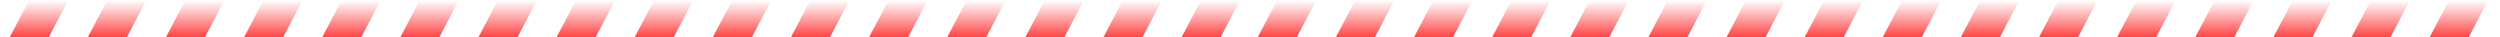 <svg height="19" viewBox="0 0 1280 19" fill="none" xmlns="http://www.w3.org/2000/svg"><path d="M-665 0h20l-10 19h-20l10-19z" fill="url(#paint0_linear)"/><path d="M-625 0h20l-10 19h-20l10-19z" fill="url(#paint1_linear)"/><path d="M-585 0h20l-10 19h-20l10-19z" fill="url(#paint2_linear)"/><path d="M-545 0h20l-10 19h-20l10-19z" fill="url(#paint3_linear)"/><path d="M-505 0h20l-10 19h-20l10-19z" fill="url(#paint4_linear)"/><path d="M-465 0h20l-10 19h-20l10-19z" fill="url(#paint5_linear)"/><path d="M-425 0h20l-10 19h-20l10-19z" fill="url(#paint6_linear)"/><path d="M-385 0h20l-10 19h-20l10-19z" fill="url(#paint7_linear)"/><path d="M-345 0h20l-10 19h-20l10-19z" fill="url(#paint8_linear)"/><path d="M-305 0h20l-10 19h-20l10-19z" fill="url(#paint9_linear)"/><path d="M-265 0h20l-10 19h-20l10-19z" fill="url(#paint10_linear)"/><path d="M-225 0h20l-10 19h-20l10-19z" fill="url(#paint11_linear)"/><path d="M-185 0h20l-10 19h-20l10-19z" fill="url(#paint12_linear)"/><path d="M-145 0h20l-10 19h-20l10-19z" fill="url(#paint13_linear)"/><path d="M-105 0h20l-10 19h-20l10-19z" fill="url(#paint14_linear)"/><path d="M-65 0h20l-10 19h-20l10-19z" fill="url(#paint15_linear)"/><path d="M-25 0h20l-10 19h-20l10-19z" fill="url(#paint16_linear)"/><path d="M15 0h20L25 19H5L15 0z" fill="url(#paint17_linear)"/><path d="M55 0h20L65 19H45L55 0z" fill="url(#paint18_linear)"/><path d="M95 0h20l-10 19H85L95 0z" fill="url(#paint19_linear)"/><path d="M135 0h20l-10 19h-20l10-19z" fill="url(#paint20_linear)"/><path d="M175 0h20l-10 19h-20l10-19z" fill="url(#paint21_linear)"/><path d="M215 0h20l-10 19h-20l10-19z" fill="url(#paint22_linear)"/><path d="M255 0h20l-10 19h-20l10-19z" fill="url(#paint23_linear)"/><path d="M295 0h20l-10 19h-20l10-19z" fill="url(#paint24_linear)"/><path d="M335 0h20l-10 19h-20l10-19z" fill="url(#paint25_linear)"/><path d="M375 0h20l-10 19h-20l10-19z" fill="url(#paint26_linear)"/><path d="M415 0h20l-10 19h-20l10-19z" fill="url(#paint27_linear)"/><path d="M455 0h20l-10 19h-20l10-19z" fill="url(#paint28_linear)"/><path d="M495 0h20l-10 19h-20l10-19z" fill="url(#paint29_linear)"/><path d="M535 0h20l-10 19h-20l10-19z" fill="url(#paint30_linear)"/><path d="M575 0h20l-10 19h-20l10-19z" fill="url(#paint31_linear)"/><path d="M615 0h20l-10 19h-20l10-19z" fill="url(#paint32_linear)"/><path d="M654 0h20l-10 19h-20l10-19z" fill="url(#paint33_linear)"/><path d="M694 0h20l-10 19h-20l10-19z" fill="url(#paint34_linear)"/><path d="M734 0h20l-10 19h-20l10-19z" fill="url(#paint35_linear)"/><path d="M774 0h20l-10 19h-20l10-19z" fill="url(#paint36_linear)"/><path d="M814 0h20l-10 19h-20l10-19z" fill="url(#paint37_linear)"/><path d="M854 0h20l-10 19h-20l10-19z" fill="url(#paint38_linear)"/><path d="M894 0h20l-10 19h-20l10-19z" fill="url(#paint39_linear)"/><path d="M934 0h20l-10 19h-20l10-19z" fill="url(#paint40_linear)"/><path d="M974 0h20l-10 19h-20l10-19z" fill="url(#paint41_linear)"/><path d="M1014 0h20l-10 19h-20l10-19z" fill="url(#paint42_linear)"/><path d="M1054 0h20l-10 19h-20l10-19z" fill="url(#paint43_linear)"/><path d="M1094 0h20l-10 19h-20l10-19z" fill="url(#paint44_linear)"/><path d="M1134 0h20l-10 19h-20l10-19z" fill="url(#paint45_linear)"/><path d="M1174 0h20l-10 19h-20l10-19z" fill="url(#paint46_linear)"/><path d="M1214 0h20l-10 19h-20l10-19z" fill="url(#paint47_linear)"/><path d="M1254 0h20l-10 19h-20l10-19z" fill="url(#paint48_linear)"/><path d="M1294 0h20l-10 19h-20l10-19z" fill="url(#paint49_linear)"/><path d="M1334 0h20l-10 19h-20l10-19z" fill="url(#paint50_linear)"/><path d="M1374 0h20l-10 19h-20l10-19z" fill="url(#paint51_linear)"/><path d="M1414 0h20l-10 19h-20l10-19z" fill="url(#paint52_linear)"/><path d="M1454 0h20l-10 19h-20l10-19z" fill="url(#paint53_linear)"/><path d="M1494 0h20l-10 19h-20l10-19z" fill="url(#paint54_linear)"/><path d="M1534 0h20l-10 19h-20l10-19z" fill="url(#paint55_linear)"/><path d="M1574 0h20l-10 19h-20l10-19z" fill="url(#paint56_linear)"/><path d="M1614 0h20l-10 19h-20l10-19z" fill="url(#paint57_linear)"/><path d="M1654 0h20l-10 19h-20l10-19z" fill="url(#paint58_linear)"/><path d="M1694 0h20l-10 19h-20l10-19z" fill="url(#paint59_linear)"/><path d="M1734 0h20l-10 19h-20l10-19z" fill="url(#paint60_linear)"/><path d="M1774 0h20l-10 19h-20l10-19z" fill="url(#paint61_linear)"/><path d="M1814 0h20l-10 19h-20l10-19z" fill="url(#paint62_linear)"/><path d="M1854 0h20l-10 19h-20l10-19z" fill="url(#paint63_linear)"/><path d="M1894 0h20l-10 19h-20l10-19z" fill="url(#paint64_linear)"/><path d="M1934 0h20l-10 19h-20l10-19z" fill="url(#paint65_linear)"/><defs><linearGradient id="paint0_linear" x1="639.5" y1="0" x2="639.5" y2="19" gradientUnits="userSpaceOnUse"><stop stop-color="#FF4646" stop-opacity="0"/><stop offset="1" stop-color="#FF4646"/></linearGradient><linearGradient id="paint1_linear" x1="639.5" y1="0" x2="639.5" y2="19" gradientUnits="userSpaceOnUse"><stop stop-color="#FF4646" stop-opacity="0"/><stop offset="1" stop-color="#FF4646"/></linearGradient><linearGradient id="paint2_linear" x1="639.5" y1="0" x2="639.5" y2="19" gradientUnits="userSpaceOnUse"><stop stop-color="#FF4646" stop-opacity="0"/><stop offset="1" stop-color="#FF4646"/></linearGradient><linearGradient id="paint3_linear" x1="639.5" y1="0" x2="639.5" y2="19" gradientUnits="userSpaceOnUse"><stop stop-color="#FF4646" stop-opacity="0"/><stop offset="1" stop-color="#FF4646"/></linearGradient><linearGradient id="paint4_linear" x1="639.5" y1="0" x2="639.5" y2="19" gradientUnits="userSpaceOnUse"><stop stop-color="#FF4646" stop-opacity="0"/><stop offset="1" stop-color="#FF4646"/></linearGradient><linearGradient id="paint5_linear" x1="639.5" y1="0" x2="639.5" y2="19" gradientUnits="userSpaceOnUse"><stop stop-color="#FF4646" stop-opacity="0"/><stop offset="1" stop-color="#FF4646"/></linearGradient><linearGradient id="paint6_linear" x1="639.5" y1="0" x2="639.5" y2="19" gradientUnits="userSpaceOnUse"><stop stop-color="#FF4646" stop-opacity="0"/><stop offset="1" stop-color="#FF4646"/></linearGradient><linearGradient id="paint7_linear" x1="639.5" y1="0" x2="639.5" y2="19" gradientUnits="userSpaceOnUse"><stop stop-color="#FF4646" stop-opacity="0"/><stop offset="1" stop-color="#FF4646"/></linearGradient><linearGradient id="paint8_linear" x1="639.5" y1="0" x2="639.5" y2="19" gradientUnits="userSpaceOnUse"><stop stop-color="#FF4646" stop-opacity="0"/><stop offset="1" stop-color="#FF4646"/></linearGradient><linearGradient id="paint9_linear" x1="639.5" y1="0" x2="639.5" y2="19" gradientUnits="userSpaceOnUse"><stop stop-color="#FF4646" stop-opacity="0"/><stop offset="1" stop-color="#FF4646"/></linearGradient><linearGradient id="paint10_linear" x1="639.5" y1="0" x2="639.5" y2="19" gradientUnits="userSpaceOnUse"><stop stop-color="#FF4646" stop-opacity="0"/><stop offset="1" stop-color="#FF4646"/></linearGradient><linearGradient id="paint11_linear" x1="639.5" y1="0" x2="639.5" y2="19" gradientUnits="userSpaceOnUse"><stop stop-color="#FF4646" stop-opacity="0"/><stop offset="1" stop-color="#FF4646"/></linearGradient><linearGradient id="paint12_linear" x1="639.5" y1="0" x2="639.5" y2="19" gradientUnits="userSpaceOnUse"><stop stop-color="#FF4646" stop-opacity="0"/><stop offset="1" stop-color="#FF4646"/></linearGradient><linearGradient id="paint13_linear" x1="639.5" y1="0" x2="639.5" y2="19" gradientUnits="userSpaceOnUse"><stop stop-color="#FF4646" stop-opacity="0"/><stop offset="1" stop-color="#FF4646"/></linearGradient><linearGradient id="paint14_linear" x1="639.5" y1="0" x2="639.5" y2="19" gradientUnits="userSpaceOnUse"><stop stop-color="#FF4646" stop-opacity="0"/><stop offset="1" stop-color="#FF4646"/></linearGradient><linearGradient id="paint15_linear" x1="639.5" y1="0" x2="639.5" y2="19" gradientUnits="userSpaceOnUse"><stop stop-color="#FF4646" stop-opacity="0"/><stop offset="1" stop-color="#FF4646"/></linearGradient><linearGradient id="paint16_linear" x1="639.5" y1="0" x2="639.5" y2="19" gradientUnits="userSpaceOnUse"><stop stop-color="#FF4646" stop-opacity="0"/><stop offset="1" stop-color="#FF4646"/></linearGradient><linearGradient id="paint17_linear" x1="639.5" y1="0" x2="639.5" y2="19" gradientUnits="userSpaceOnUse"><stop stop-color="#FF4646" stop-opacity="0"/><stop offset="1" stop-color="#FF4646"/></linearGradient><linearGradient id="paint18_linear" x1="639.5" y1="0" x2="639.5" y2="19" gradientUnits="userSpaceOnUse"><stop stop-color="#FF4646" stop-opacity="0"/><stop offset="1" stop-color="#FF4646"/></linearGradient><linearGradient id="paint19_linear" x1="639.5" y1="0" x2="639.5" y2="19" gradientUnits="userSpaceOnUse"><stop stop-color="#FF4646" stop-opacity="0"/><stop offset="1" stop-color="#FF4646"/></linearGradient><linearGradient id="paint20_linear" x1="639.5" y1="0" x2="639.5" y2="19" gradientUnits="userSpaceOnUse"><stop stop-color="#FF4646" stop-opacity="0"/><stop offset="1" stop-color="#FF4646"/></linearGradient><linearGradient id="paint21_linear" x1="639.5" y1="0" x2="639.5" y2="19" gradientUnits="userSpaceOnUse"><stop stop-color="#FF4646" stop-opacity="0"/><stop offset="1" stop-color="#FF4646"/></linearGradient><linearGradient id="paint22_linear" x1="639.5" y1="0" x2="639.5" y2="19" gradientUnits="userSpaceOnUse"><stop stop-color="#FF4646" stop-opacity="0"/><stop offset="1" stop-color="#FF4646"/></linearGradient><linearGradient id="paint23_linear" x1="639.5" y1="0" x2="639.5" y2="19" gradientUnits="userSpaceOnUse"><stop stop-color="#FF4646" stop-opacity="0"/><stop offset="1" stop-color="#FF4646"/></linearGradient><linearGradient id="paint24_linear" x1="639.5" y1="0" x2="639.5" y2="19" gradientUnits="userSpaceOnUse"><stop stop-color="#FF4646" stop-opacity="0"/><stop offset="1" stop-color="#FF4646"/></linearGradient><linearGradient id="paint25_linear" x1="639.5" y1="0" x2="639.5" y2="19" gradientUnits="userSpaceOnUse"><stop stop-color="#FF4646" stop-opacity="0"/><stop offset="1" stop-color="#FF4646"/></linearGradient><linearGradient id="paint26_linear" x1="639.5" y1="0" x2="639.5" y2="19" gradientUnits="userSpaceOnUse"><stop stop-color="#FF4646" stop-opacity="0"/><stop offset="1" stop-color="#FF4646"/></linearGradient><linearGradient id="paint27_linear" x1="639.5" y1="0" x2="639.5" y2="19" gradientUnits="userSpaceOnUse"><stop stop-color="#FF4646" stop-opacity="0"/><stop offset="1" stop-color="#FF4646"/></linearGradient><linearGradient id="paint28_linear" x1="639.5" y1="0" x2="639.5" y2="19" gradientUnits="userSpaceOnUse"><stop stop-color="#FF4646" stop-opacity="0"/><stop offset="1" stop-color="#FF4646"/></linearGradient><linearGradient id="paint29_linear" x1="639.5" y1="0" x2="639.5" y2="19" gradientUnits="userSpaceOnUse"><stop stop-color="#FF4646" stop-opacity="0"/><stop offset="1" stop-color="#FF4646"/></linearGradient><linearGradient id="paint30_linear" x1="639.5" y1="0" x2="639.5" y2="19" gradientUnits="userSpaceOnUse"><stop stop-color="#FF4646" stop-opacity="0"/><stop offset="1" stop-color="#FF4646"/></linearGradient><linearGradient id="paint31_linear" x1="639.5" y1="0" x2="639.5" y2="19" gradientUnits="userSpaceOnUse"><stop stop-color="#FF4646" stop-opacity="0"/><stop offset="1" stop-color="#FF4646"/></linearGradient><linearGradient id="paint32_linear" x1="639.5" y1="0" x2="639.5" y2="19" gradientUnits="userSpaceOnUse"><stop stop-color="#FF4646" stop-opacity="0"/><stop offset="1" stop-color="#FF4646"/></linearGradient><linearGradient id="paint33_linear" x1="639.5" y1="0" x2="639.5" y2="19" gradientUnits="userSpaceOnUse"><stop stop-color="#FF4646" stop-opacity="0"/><stop offset="1" stop-color="#FF4646"/></linearGradient><linearGradient id="paint34_linear" x1="639.5" y1="0" x2="639.5" y2="19" gradientUnits="userSpaceOnUse"><stop stop-color="#FF4646" stop-opacity="0"/><stop offset="1" stop-color="#FF4646"/></linearGradient><linearGradient id="paint35_linear" x1="639.5" y1="0" x2="639.5" y2="19" gradientUnits="userSpaceOnUse"><stop stop-color="#FF4646" stop-opacity="0"/><stop offset="1" stop-color="#FF4646"/></linearGradient><linearGradient id="paint36_linear" x1="639.5" y1="0" x2="639.5" y2="19" gradientUnits="userSpaceOnUse"><stop stop-color="#FF4646" stop-opacity="0"/><stop offset="1" stop-color="#FF4646"/></linearGradient><linearGradient id="paint37_linear" x1="639.5" y1="0" x2="639.5" y2="19" gradientUnits="userSpaceOnUse"><stop stop-color="#FF4646" stop-opacity="0"/><stop offset="1" stop-color="#FF4646"/></linearGradient><linearGradient id="paint38_linear" x1="639.5" y1="0" x2="639.5" y2="19" gradientUnits="userSpaceOnUse"><stop stop-color="#FF4646" stop-opacity="0"/><stop offset="1" stop-color="#FF4646"/></linearGradient><linearGradient id="paint39_linear" x1="639.5" y1="0" x2="639.5" y2="19" gradientUnits="userSpaceOnUse"><stop stop-color="#FF4646" stop-opacity="0"/><stop offset="1" stop-color="#FF4646"/></linearGradient><linearGradient id="paint40_linear" x1="639.5" y1="0" x2="639.5" y2="19" gradientUnits="userSpaceOnUse"><stop stop-color="#FF4646" stop-opacity="0"/><stop offset="1" stop-color="#FF4646"/></linearGradient><linearGradient id="paint41_linear" x1="639.5" y1="0" x2="639.5" y2="19" gradientUnits="userSpaceOnUse"><stop stop-color="#FF4646" stop-opacity="0"/><stop offset="1" stop-color="#FF4646"/></linearGradient><linearGradient id="paint42_linear" x1="639.5" y1="0" x2="639.5" y2="19" gradientUnits="userSpaceOnUse"><stop stop-color="#FF4646" stop-opacity="0"/><stop offset="1" stop-color="#FF4646"/></linearGradient><linearGradient id="paint43_linear" x1="639.5" y1="0" x2="639.5" y2="19" gradientUnits="userSpaceOnUse"><stop stop-color="#FF4646" stop-opacity="0"/><stop offset="1" stop-color="#FF4646"/></linearGradient><linearGradient id="paint44_linear" x1="639.5" y1="0" x2="639.5" y2="19" gradientUnits="userSpaceOnUse"><stop stop-color="#FF4646" stop-opacity="0"/><stop offset="1" stop-color="#FF4646"/></linearGradient><linearGradient id="paint45_linear" x1="639.5" y1="0" x2="639.5" y2="19" gradientUnits="userSpaceOnUse"><stop stop-color="#FF4646" stop-opacity="0"/><stop offset="1" stop-color="#FF4646"/></linearGradient><linearGradient id="paint46_linear" x1="639.5" y1="0" x2="639.5" y2="19" gradientUnits="userSpaceOnUse"><stop stop-color="#FF4646" stop-opacity="0"/><stop offset="1" stop-color="#FF4646"/></linearGradient><linearGradient id="paint47_linear" x1="639.5" y1="0" x2="639.5" y2="19" gradientUnits="userSpaceOnUse"><stop stop-color="#FF4646" stop-opacity="0"/><stop offset="1" stop-color="#FF4646"/></linearGradient><linearGradient id="paint48_linear" x1="639.5" y1="0" x2="639.5" y2="19" gradientUnits="userSpaceOnUse"><stop stop-color="#FF4646" stop-opacity="0"/><stop offset="1" stop-color="#FF4646"/></linearGradient><linearGradient id="paint49_linear" x1="639.5" y1="0" x2="639.5" y2="19" gradientUnits="userSpaceOnUse"><stop stop-color="#FF4646" stop-opacity="0"/><stop offset="1" stop-color="#FF4646"/></linearGradient><linearGradient id="paint50_linear" x1="639.5" y1="0" x2="639.5" y2="19" gradientUnits="userSpaceOnUse"><stop stop-color="#FF4646" stop-opacity="0"/><stop offset="1" stop-color="#FF4646"/></linearGradient><linearGradient id="paint51_linear" x1="639.5" y1="0" x2="639.5" y2="19" gradientUnits="userSpaceOnUse"><stop stop-color="#FF4646" stop-opacity="0"/><stop offset="1" stop-color="#FF4646"/></linearGradient><linearGradient id="paint52_linear" x1="639.5" y1="0" x2="639.5" y2="19" gradientUnits="userSpaceOnUse"><stop stop-color="#FF4646" stop-opacity="0"/><stop offset="1" stop-color="#FF4646"/></linearGradient><linearGradient id="paint53_linear" x1="639.5" y1="0" x2="639.5" y2="19" gradientUnits="userSpaceOnUse"><stop stop-color="#FF4646" stop-opacity="0"/><stop offset="1" stop-color="#FF4646"/></linearGradient><linearGradient id="paint54_linear" x1="639.5" y1="0" x2="639.5" y2="19" gradientUnits="userSpaceOnUse"><stop stop-color="#FF4646" stop-opacity="0"/><stop offset="1" stop-color="#FF4646"/></linearGradient><linearGradient id="paint55_linear" x1="639.5" y1="0" x2="639.5" y2="19" gradientUnits="userSpaceOnUse"><stop stop-color="#FF4646" stop-opacity="0"/><stop offset="1" stop-color="#FF4646"/></linearGradient><linearGradient id="paint56_linear" x1="639.5" y1="0" x2="639.5" y2="19" gradientUnits="userSpaceOnUse"><stop stop-color="#FF4646" stop-opacity="0"/><stop offset="1" stop-color="#FF4646"/></linearGradient><linearGradient id="paint57_linear" x1="639.5" y1="0" x2="639.5" y2="19" gradientUnits="userSpaceOnUse"><stop stop-color="#FF4646" stop-opacity="0"/><stop offset="1" stop-color="#FF4646"/></linearGradient><linearGradient id="paint58_linear" x1="639.5" y1="0" x2="639.5" y2="19" gradientUnits="userSpaceOnUse"><stop stop-color="#FF4646" stop-opacity="0"/><stop offset="1" stop-color="#FF4646"/></linearGradient><linearGradient id="paint59_linear" x1="639.5" y1="0" x2="639.5" y2="19" gradientUnits="userSpaceOnUse"><stop stop-color="#FF4646" stop-opacity="0"/><stop offset="1" stop-color="#FF4646"/></linearGradient><linearGradient id="paint60_linear" x1="639.5" y1="0" x2="639.5" y2="19" gradientUnits="userSpaceOnUse"><stop stop-color="#FF4646" stop-opacity="0"/><stop offset="1" stop-color="#FF4646"/></linearGradient><linearGradient id="paint61_linear" x1="639.5" y1="0" x2="639.5" y2="19" gradientUnits="userSpaceOnUse"><stop stop-color="#FF4646" stop-opacity="0"/><stop offset="1" stop-color="#FF4646"/></linearGradient><linearGradient id="paint62_linear" x1="639.5" y1="0" x2="639.5" y2="19" gradientUnits="userSpaceOnUse"><stop stop-color="#FF4646" stop-opacity="0"/><stop offset="1" stop-color="#FF4646"/></linearGradient><linearGradient id="paint63_linear" x1="639.5" y1="0" x2="639.5" y2="19" gradientUnits="userSpaceOnUse"><stop stop-color="#FF4646" stop-opacity="0"/><stop offset="1" stop-color="#FF4646"/></linearGradient><linearGradient id="paint64_linear" x1="639.5" y1="0" x2="639.5" y2="19" gradientUnits="userSpaceOnUse"><stop stop-color="#FF4646" stop-opacity="0"/><stop offset="1" stop-color="#FF4646"/></linearGradient><linearGradient id="paint65_linear" x1="639.5" y1="0" x2="639.5" y2="19" gradientUnits="userSpaceOnUse"><stop stop-color="#FF4646" stop-opacity="0"/><stop offset="1" stop-color="#FF4646"/></linearGradient></defs></svg>